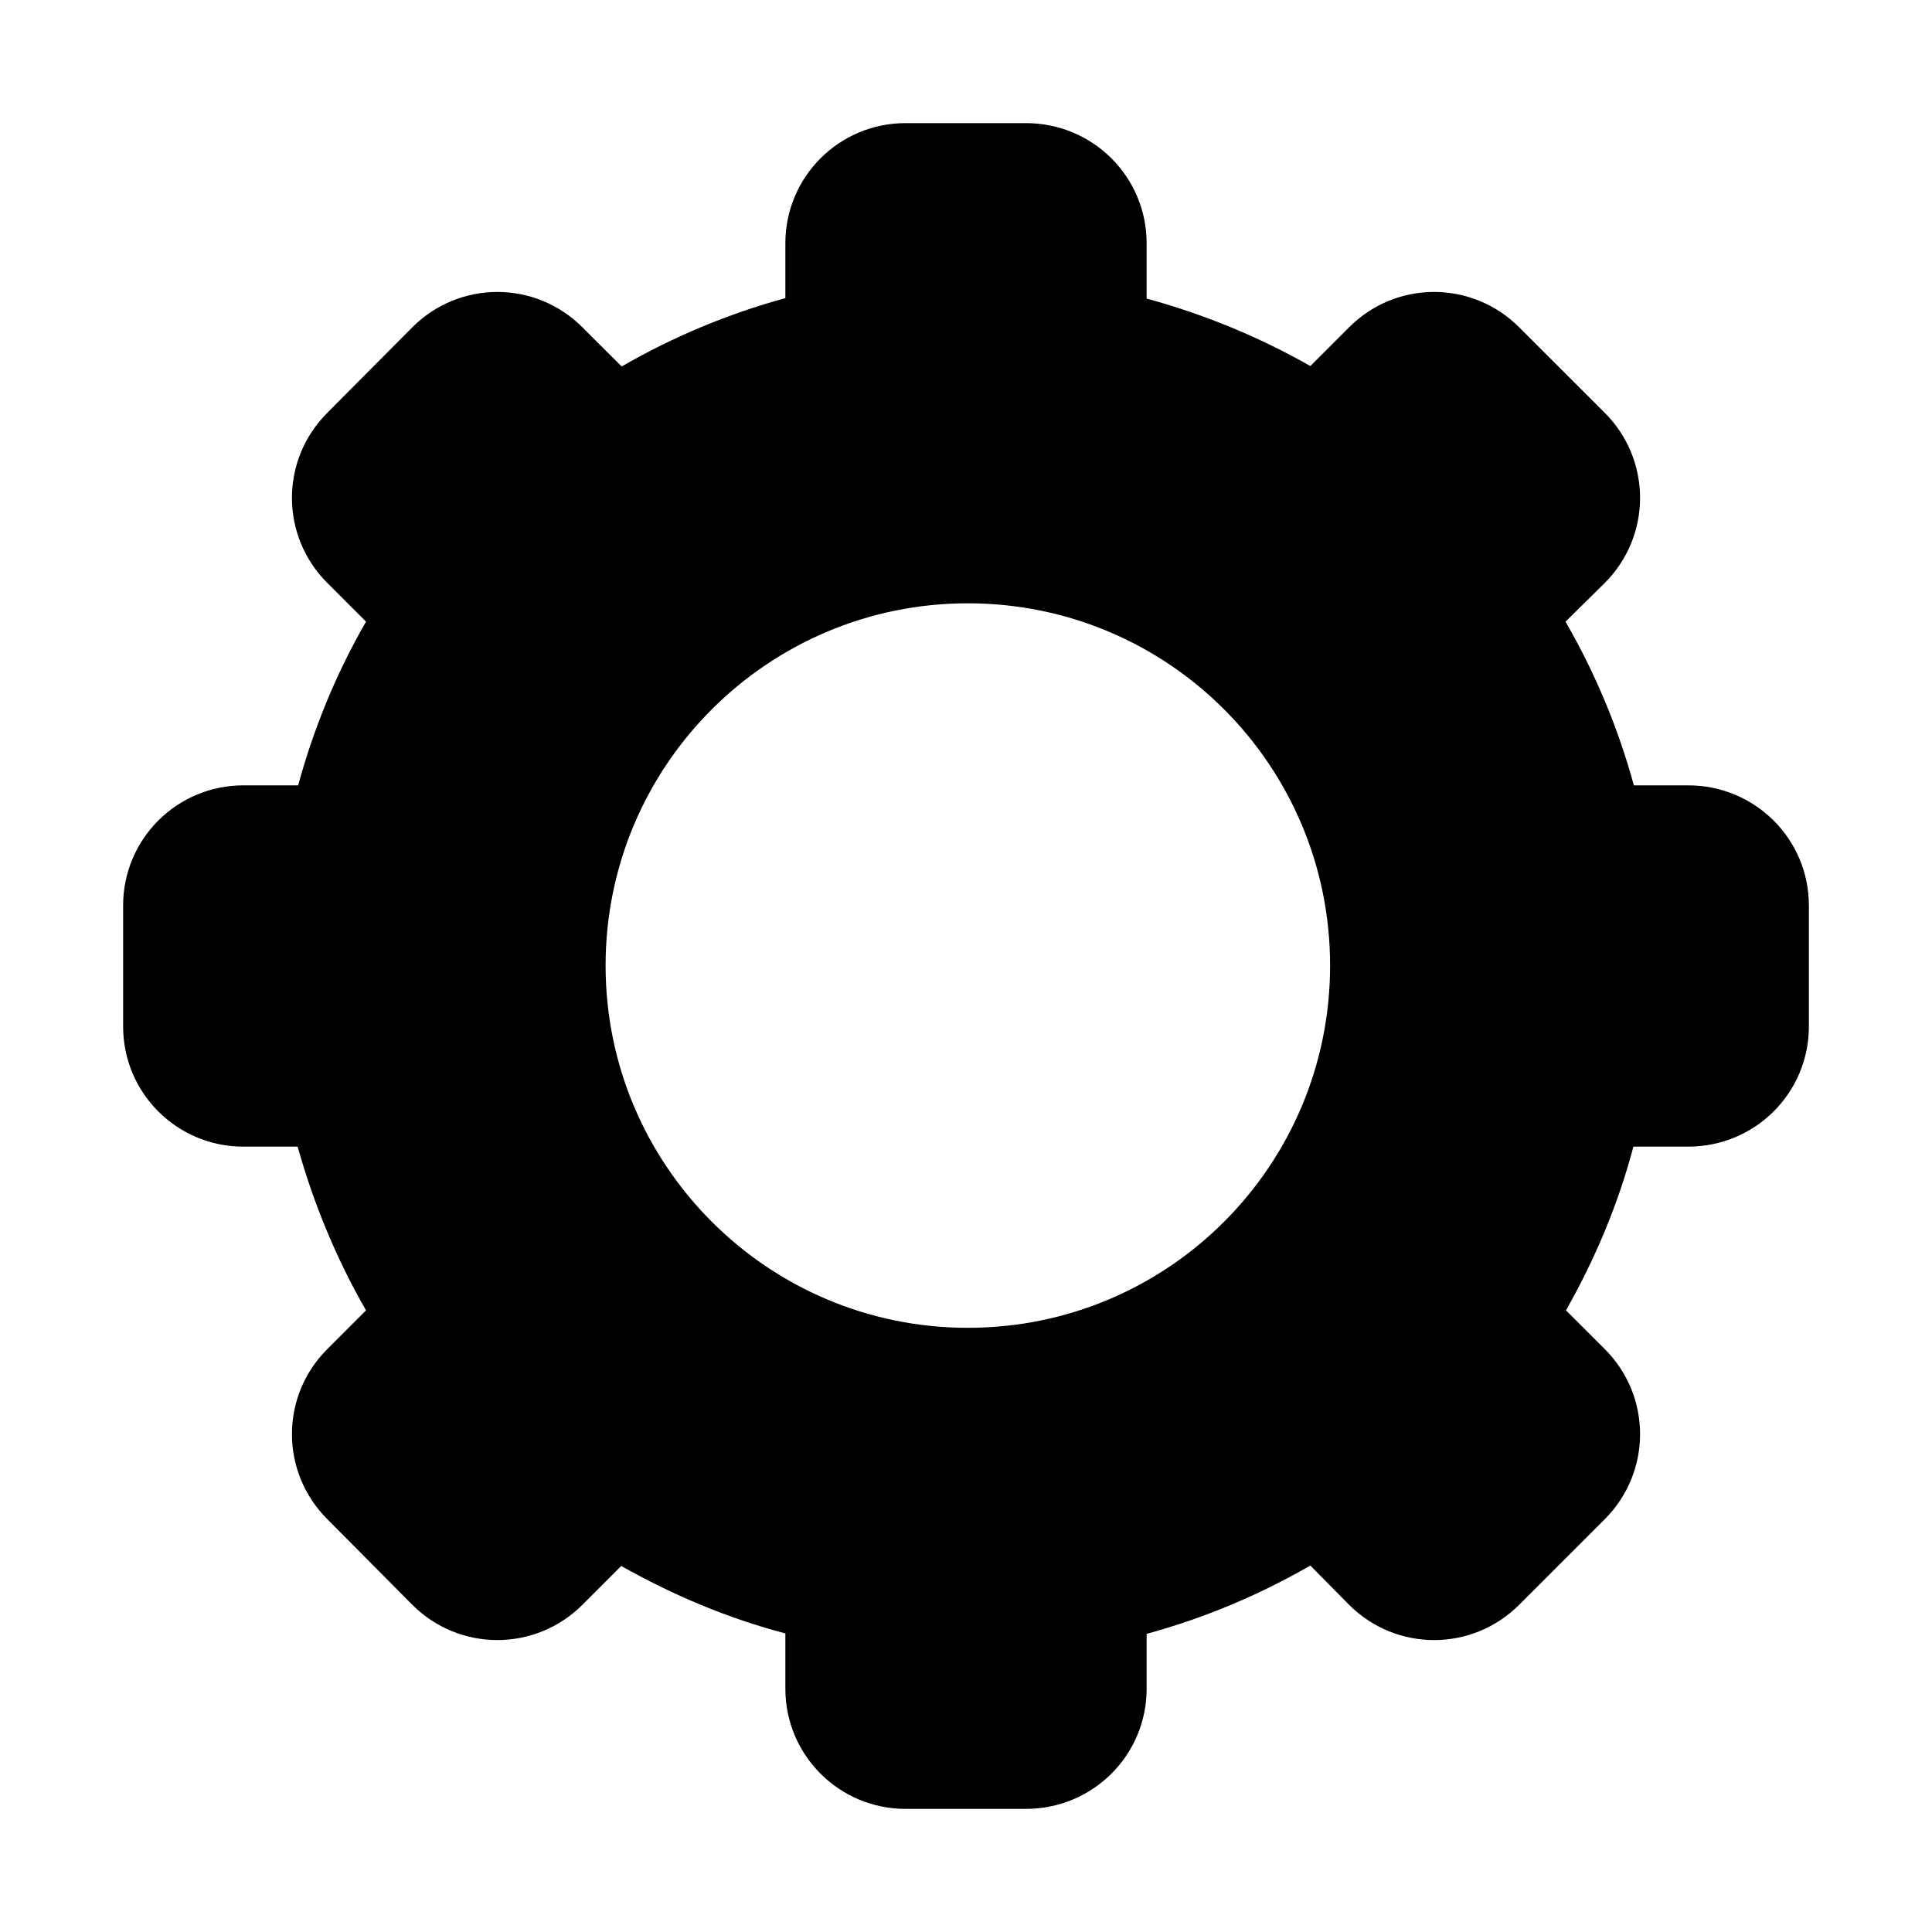 <svg width="22" height="22" viewBox="0 0 22 22" fill="none" xmlns="http://www.w3.org/2000/svg">
<path d="M10.312 1.402C9.555 1.402 8.943 2.014 8.943 2.771V3.395C8.293 3.572 7.665 3.835 7.079 4.173L6.633 3.728C6.096 3.19 5.231 3.19 4.694 3.728L3.728 4.7C3.19 5.237 3.19 6.102 3.728 6.639L4.168 7.079C3.83 7.665 3.572 8.293 3.395 8.943H2.771C2.014 8.943 1.402 9.555 1.402 10.312V11.688C1.402 12.445 2.014 13.057 2.771 13.057H3.389C3.572 13.707 3.83 14.335 4.168 14.921L3.728 15.361C3.19 15.898 3.19 16.763 3.728 17.3L4.694 18.273C5.231 18.81 6.096 18.81 6.633 18.273L7.074 17.832C7.665 18.165 8.288 18.428 8.943 18.6V19.229C8.943 19.986 9.555 20.598 10.312 20.598H11.682C12.445 20.598 13.057 19.986 13.057 19.229V18.605C13.707 18.428 14.335 18.165 14.921 17.827L15.361 18.273C15.898 18.81 16.763 18.81 17.3 18.273L18.273 17.3C18.81 16.763 18.81 15.898 18.273 15.361L17.832 14.921C18.165 14.335 18.428 13.707 18.6 13.057H19.223C19.986 13.057 20.598 12.445 20.598 11.688V10.312C20.598 9.555 19.986 8.943 19.223 8.943H18.605C18.428 8.293 18.165 7.665 17.827 7.079L18.273 6.639C18.81 6.102 18.81 5.237 18.273 4.7L17.3 3.728C16.763 3.19 15.898 3.19 15.361 3.728L14.921 4.168C14.335 3.835 13.707 3.577 13.057 3.4V2.771C13.057 2.014 12.445 1.402 11.682 1.402H10.312ZM11.021 6.87C13.304 6.87 15.146 8.717 15.146 10.995C15.146 13.272 13.304 15.12 11.021 15.12C8.744 15.12 6.896 13.272 6.896 10.995C6.896 8.717 8.744 6.87 11.021 6.87Z" fill="currentColor"/>
</svg>
